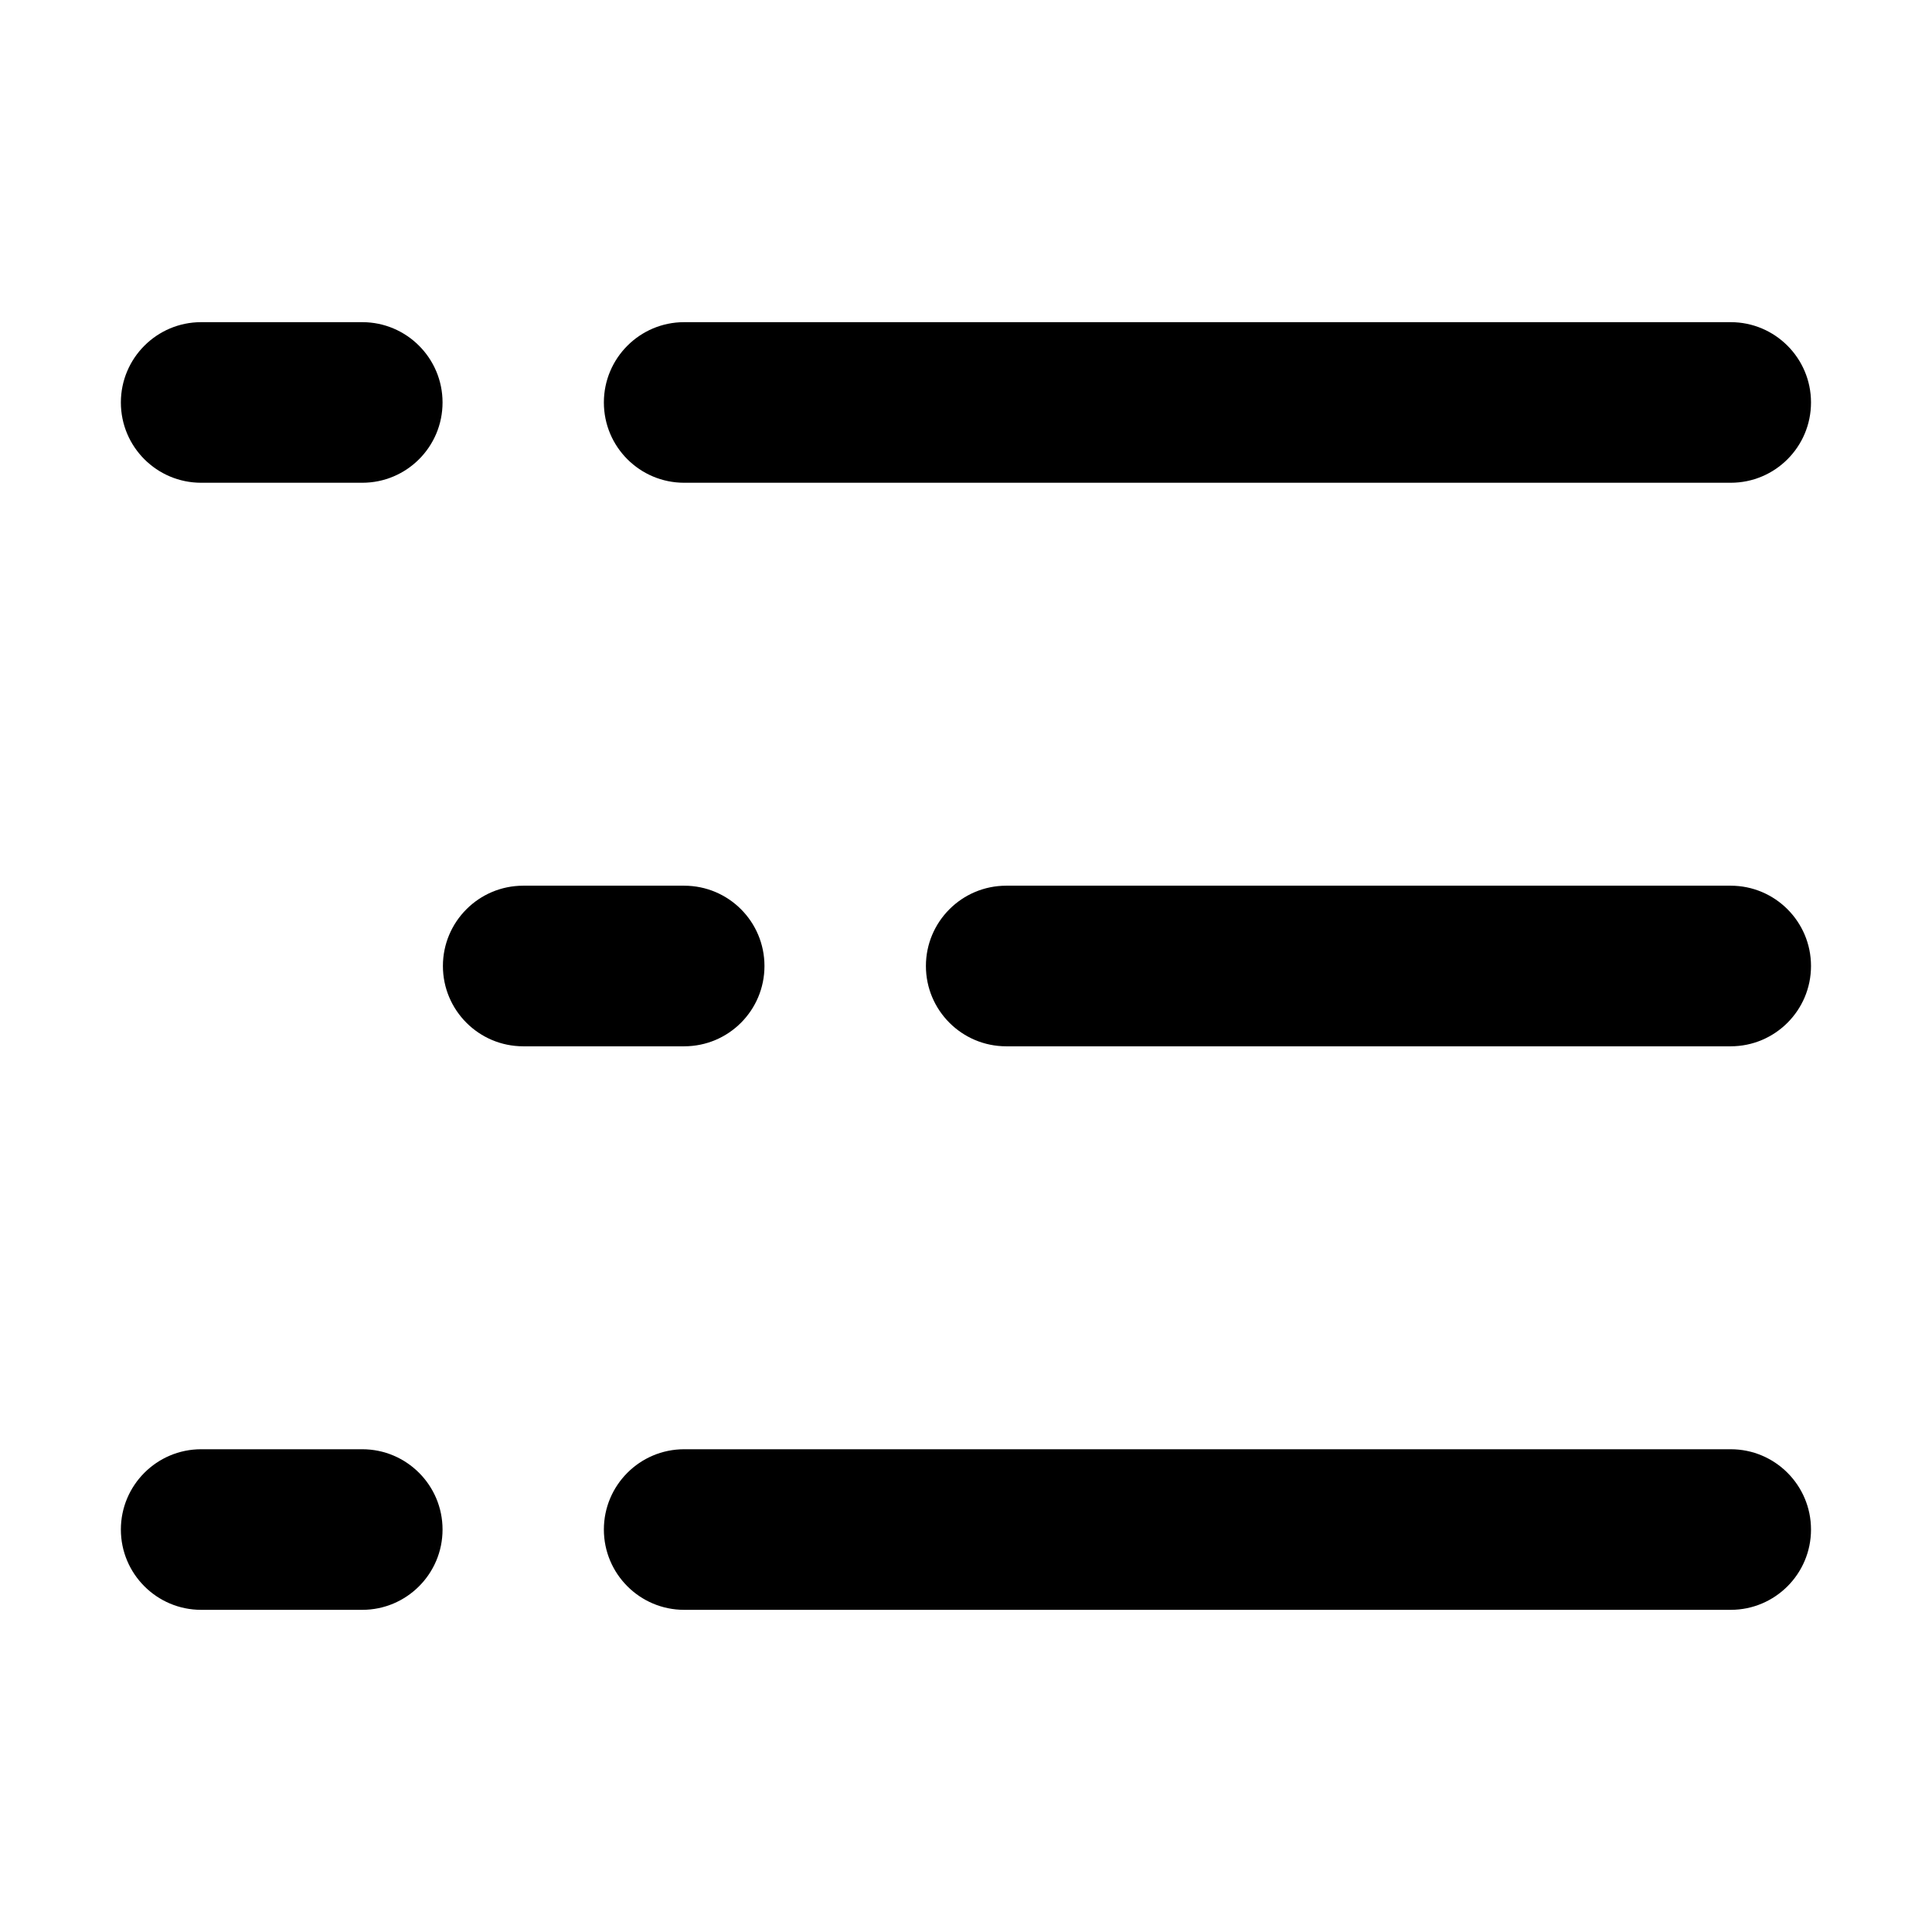 <svg width="16" height="16" viewBox="0 0 16 16" fill="none" xmlns="http://www.w3.org/2000/svg">
<path d="M1.666 2.668C1.299 2.668 1.001 2.966 1.001 3.333C1.001 3.701 1.299 3.998 1.666 3.998H3C3.367 3.998 3.665 3.701 3.665 3.333C3.665 2.966 3.367 2.668 3 2.668H1.666Z" fill="black"/>
<path d="M5.666 2.668C5.299 2.668 5.001 2.966 5.001 3.333C5.001 3.701 5.299 3.998 5.666 3.998H14.333C14.7 3.998 14.998 3.701 14.998 3.333C14.998 2.966 14.7 2.668 14.333 2.668H5.666Z" fill="black"/>
<path d="M4.333 7.335C3.966 7.335 3.668 7.633 3.668 8C3.668 8.367 3.966 8.665 4.333 8.665H5.666C6.034 8.665 6.331 8.367 6.331 8C6.331 7.633 6.034 7.335 5.666 7.335H4.333Z" fill="black"/>
<path d="M8.333 7.335C7.966 7.335 7.668 7.633 7.668 8C7.668 8.367 7.966 8.665 8.333 8.665H14.333C14.7 8.665 14.998 8.367 14.998 8C14.998 7.633 14.7 7.335 14.333 7.335H8.333Z" fill="black"/>
<path d="M1.666 12.002C1.299 12.002 1.001 12.3 1.001 12.667C1.001 13.034 1.299 13.332 1.666 13.332H3C3.367 13.332 3.665 13.034 3.665 12.667C3.665 12.3 3.367 12.002 3 12.002H1.666Z" fill="black"/>
<path d="M5.666 12.002C5.299 12.002 5.001 12.3 5.001 12.667C5.001 13.034 5.299 13.332 5.666 13.332H14.333C14.7 13.332 14.998 13.034 14.998 12.667C14.998 12.3 14.7 12.002 14.333 12.002H5.666Z" fill="black"/>
</svg>
